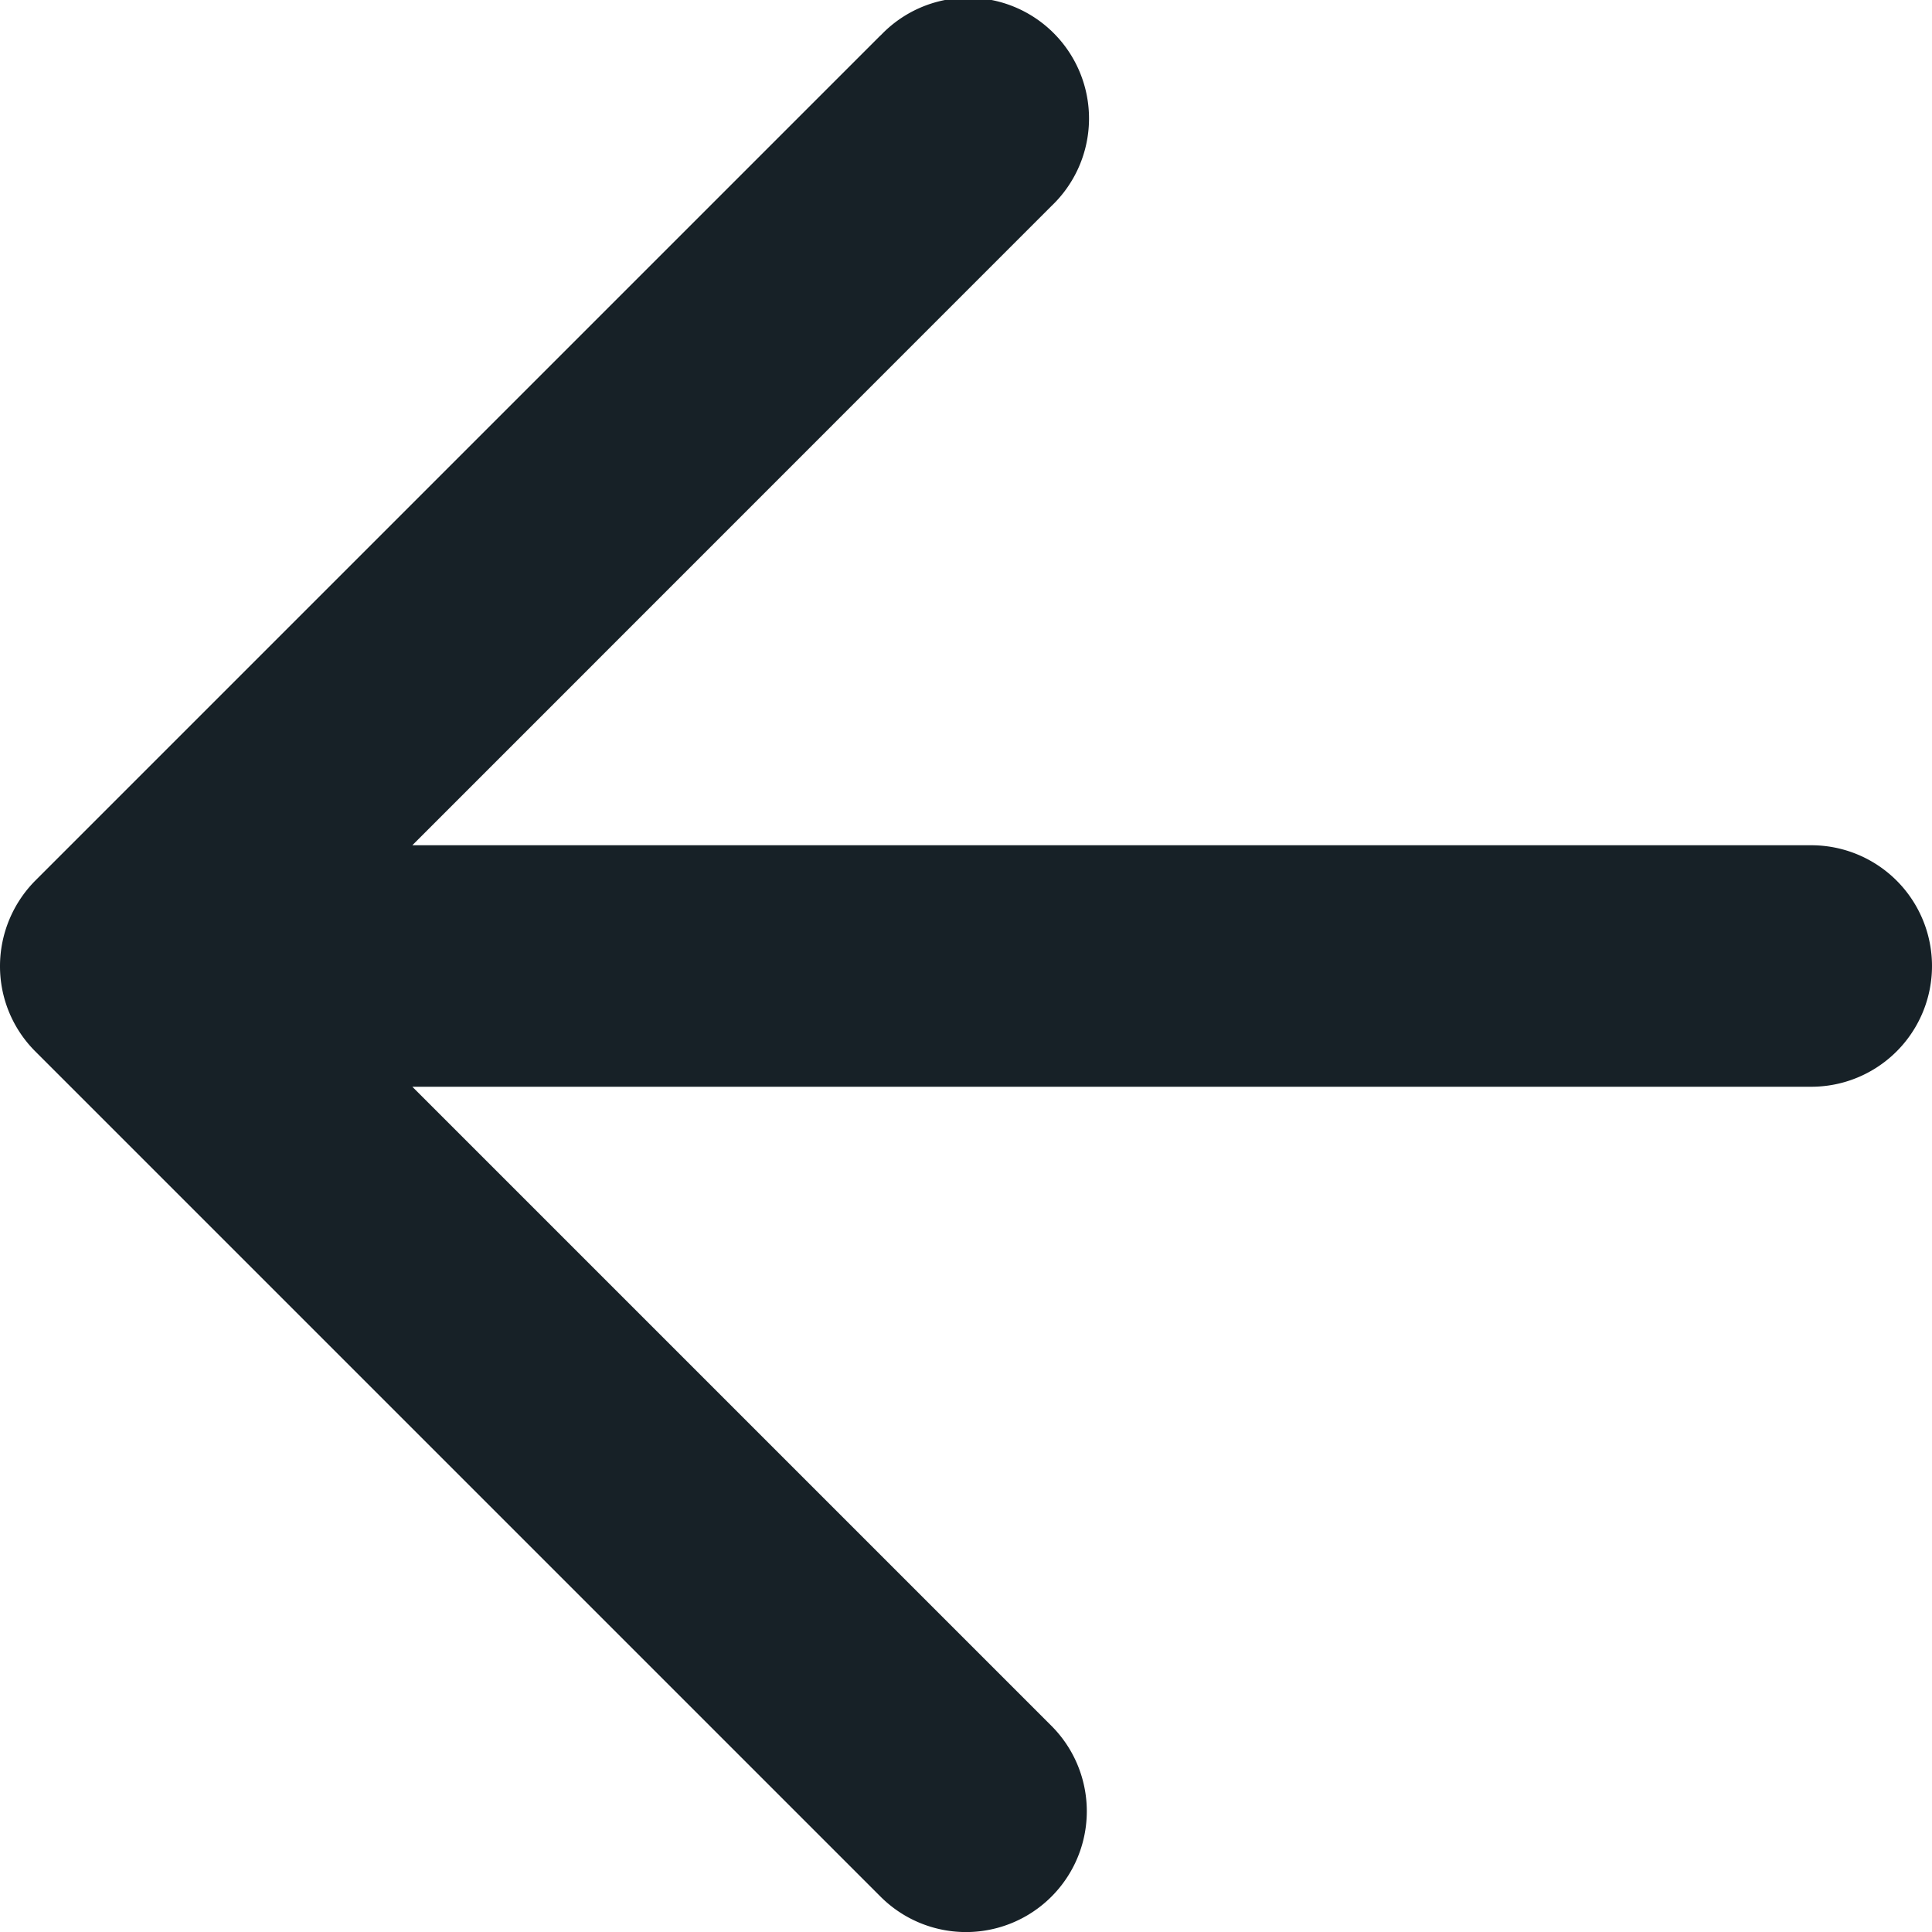 <svg width="14" height="14" xmlns="http://www.w3.org/2000/svg">
    <path d="M6.381.256.256 6.381l-.008.009a.88.88 0 0 0-.05.057l.058-.066A.881.881 0 0 0 0 7a.871.871 0 0 0 .256.619l6.125 6.125a.875.875 0 1 0 1.238-1.238L2.988 7.875h10.137a.875.875 0 0 0 0-1.75H2.988l4.63-4.631A.875.875 0 1 0 6.382.256z" fill="#172127" fill-rule="nonzero"/>
</svg>
